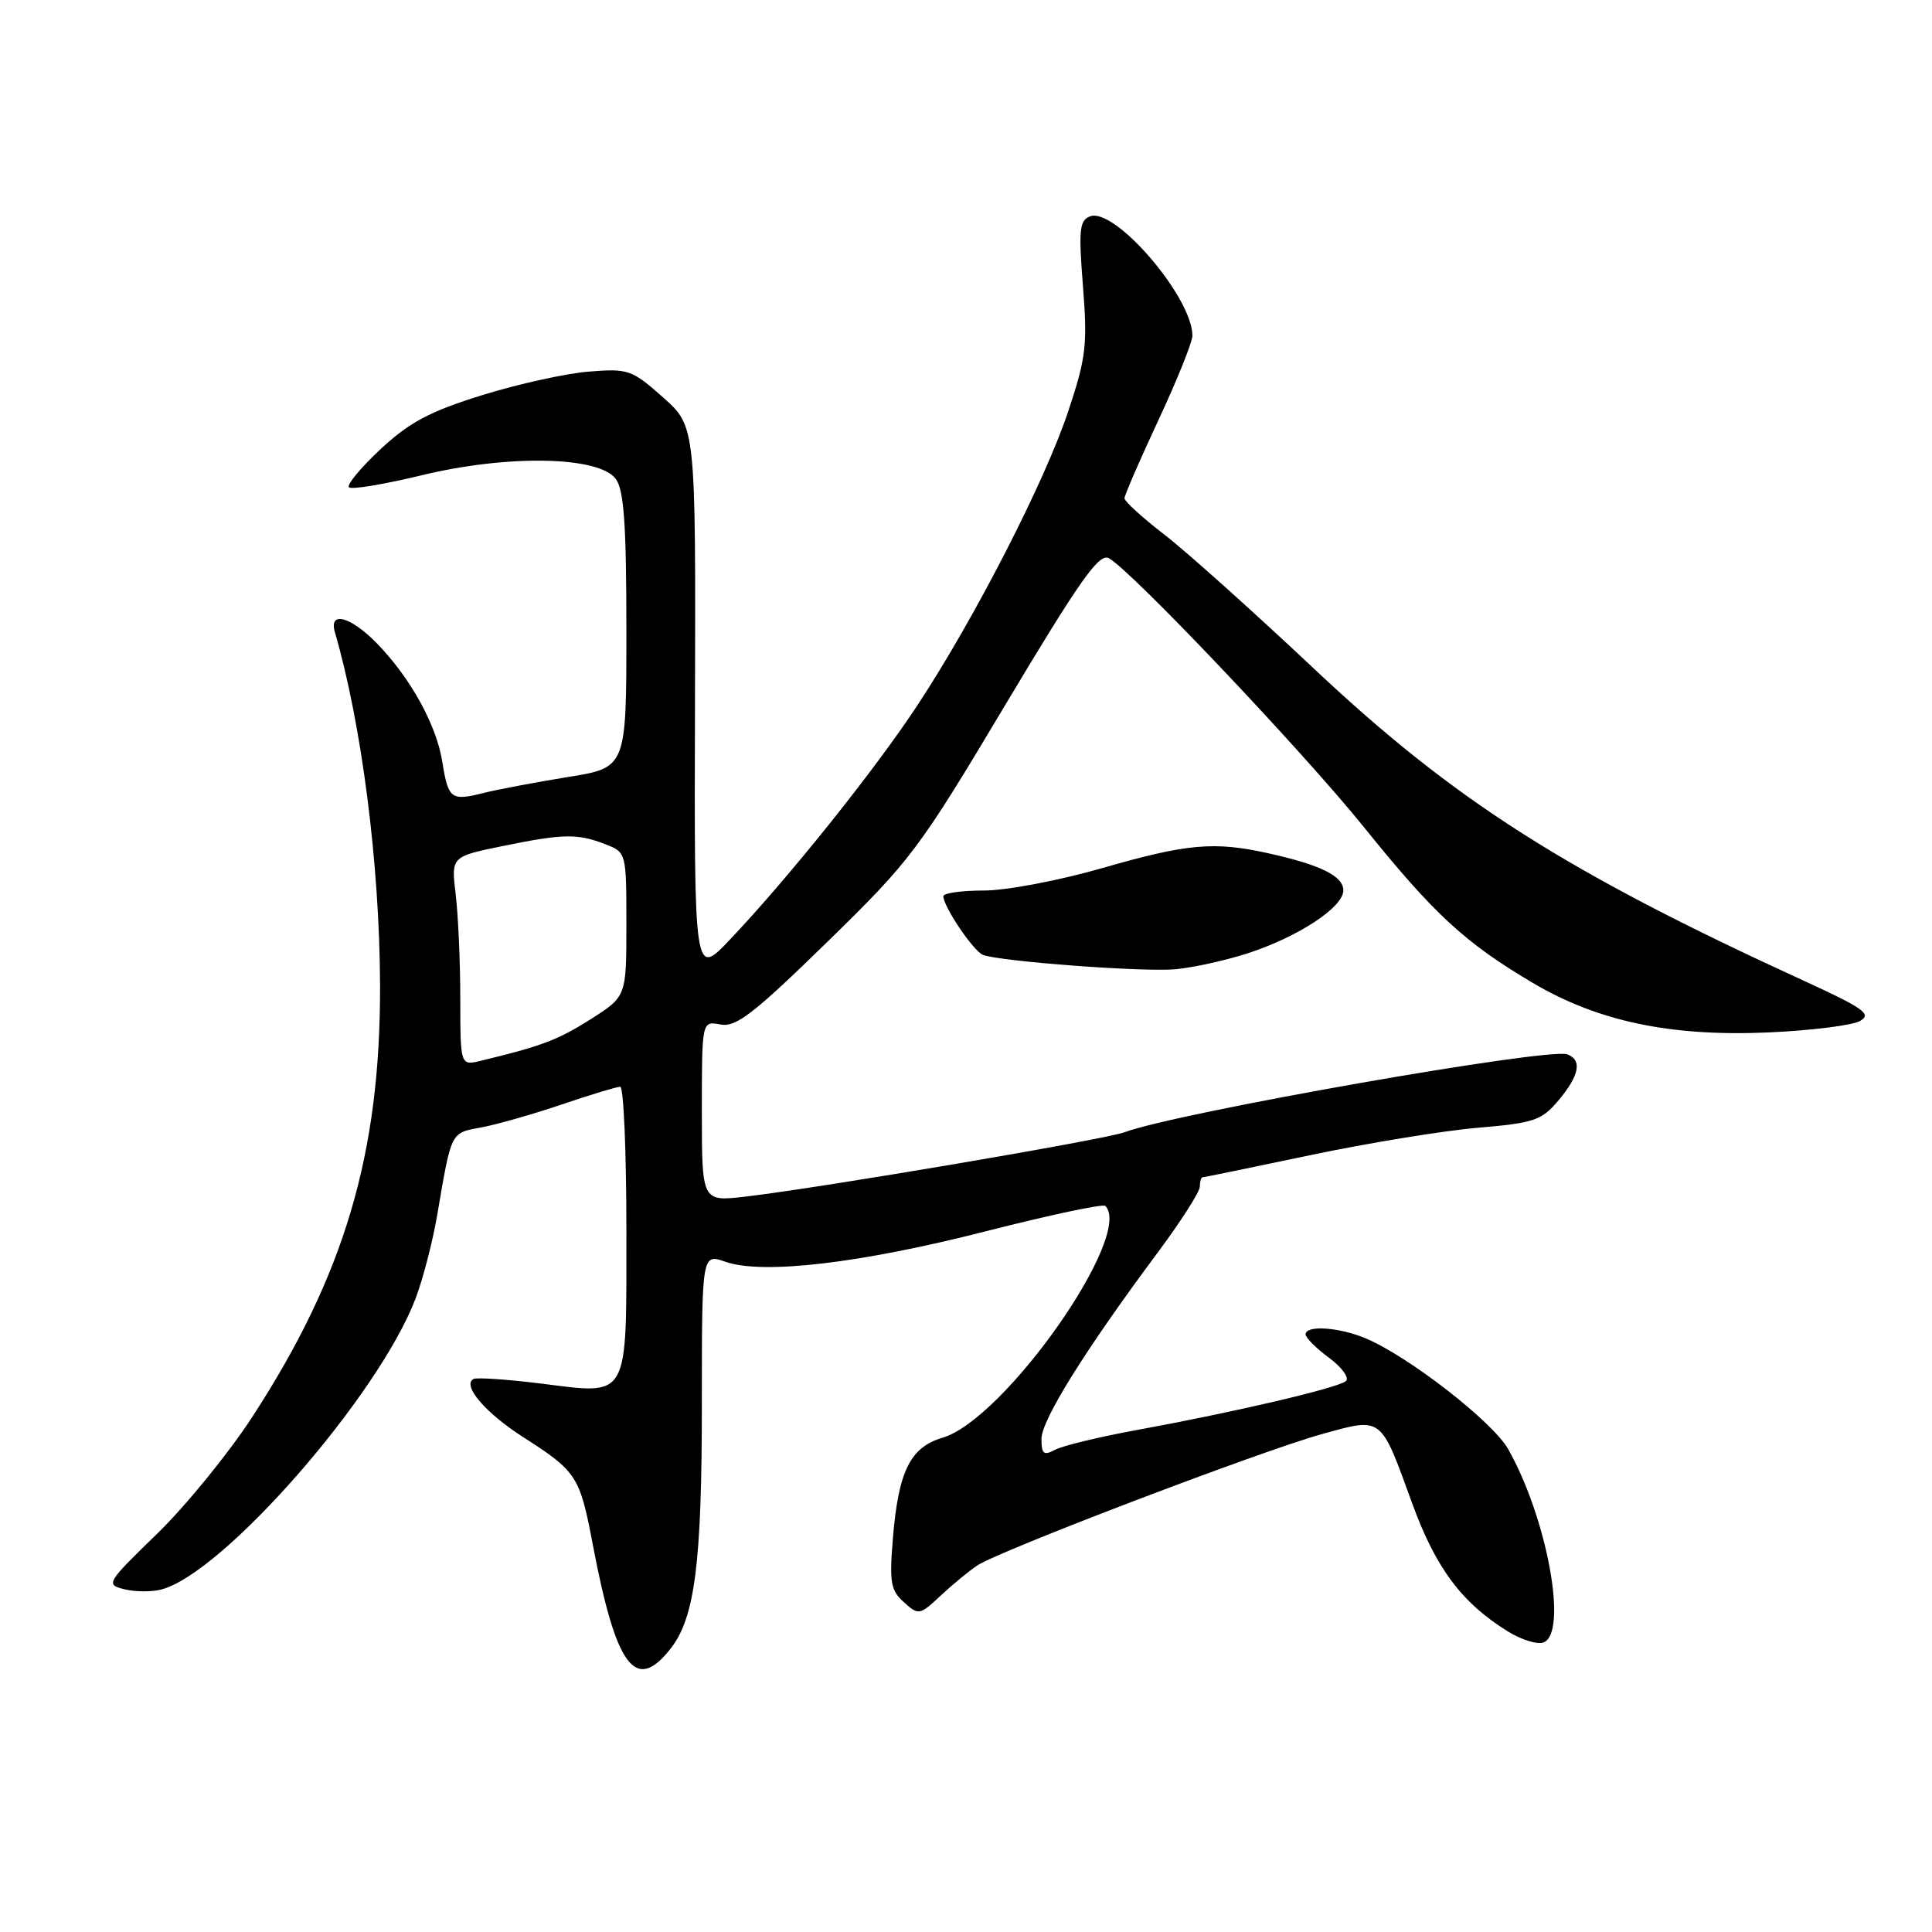 <?xml version="1.0" encoding="UTF-8" standalone="no"?>
<!DOCTYPE svg PUBLIC "-//W3C//DTD SVG 1.1//EN" "http://www.w3.org/Graphics/SVG/1.1/DTD/svg11.dtd" >
<svg xmlns="http://www.w3.org/2000/svg" xmlns:xlink="http://www.w3.org/1999/xlink" version="1.1" viewBox="0 0 256 256">
 <g >
 <path fill="currentColor"
d=" M 88.85 218.46 C 92.08 214.36 93.00 207.14 93.00 186.00 C 93.00 166.10 93.00 166.10 96.12 167.19 C 101.07 168.92 114.02 167.40 130.71 163.13 C 139.07 161.00 146.16 159.49 146.46 159.79 C 150.29 163.62 133.10 188.09 124.88 190.51 C 120.63 191.76 119.05 194.93 118.32 203.76 C 117.83 209.66 118.01 210.73 119.77 212.30 C 121.72 214.06 121.86 214.03 124.64 211.43 C 126.21 209.96 128.40 208.16 129.50 207.43 C 132.43 205.48 167.13 192.25 175.08 190.05 C 183.22 187.79 182.88 187.53 187.10 199.14 C 190.23 207.76 193.67 212.37 199.78 216.16 C 201.58 217.28 203.71 217.94 204.53 217.63 C 207.80 216.37 205.00 201.12 199.83 192.00 C 197.79 188.39 186.63 179.72 180.97 177.34 C 177.42 175.85 173.00 175.56 173.00 176.81 C 173.00 177.26 174.39 178.65 176.10 179.91 C 177.80 181.17 178.81 182.56 178.35 182.99 C 177.38 183.89 163.72 187.09 150.56 189.50 C 145.64 190.40 140.80 191.57 139.81 192.10 C 138.30 192.91 138.00 192.67 138.00 190.66 C 138.00 188.16 143.77 178.91 153.38 166.00 C 156.45 161.88 158.97 157.94 158.98 157.25 C 158.99 156.56 159.15 156.00 159.34 156.00 C 159.53 156.00 165.94 154.68 173.59 153.07 C 181.24 151.46 191.22 149.83 195.77 149.44 C 203.29 148.80 204.27 148.47 206.52 145.79 C 209.27 142.52 209.67 140.47 207.69 139.71 C 205.23 138.77 156.00 147.42 149.00 150.03 C 146.39 151.00 108.72 157.40 98.75 158.56 C 93.00 159.23 93.00 159.23 93.00 147.25 C 93.00 135.28 93.00 135.28 95.46 135.75 C 97.53 136.14 99.84 134.35 109.57 124.86 C 120.72 113.98 121.72 112.65 133.27 93.30 C 143.08 76.89 145.63 73.27 146.92 73.96 C 149.88 75.56 172.56 99.47 180.75 109.63 C 190.02 121.14 194.13 124.93 203.07 130.22 C 211.73 135.35 221.40 137.38 234.39 136.80 C 239.98 136.55 245.41 135.87 246.45 135.29 C 248.07 134.38 247.01 133.62 238.92 129.91 C 207.45 115.49 192.72 106.10 174.19 88.68 C 166.11 81.07 157.14 73.03 154.25 70.81 C 151.36 68.58 149.00 66.43 149.00 66.03 C 149.00 65.62 151.03 60.96 153.50 55.66 C 155.97 50.37 158.00 45.33 158.00 44.48 C 158.00 39.39 147.71 27.41 144.43 28.67 C 143.03 29.20 142.91 30.49 143.50 37.95 C 144.11 45.72 143.91 47.42 141.53 54.55 C 138.42 63.86 129.16 81.91 121.60 93.40 C 115.92 102.03 104.56 116.23 96.74 124.48 C 91.98 129.50 91.98 129.50 92.09 93.00 C 92.19 56.50 92.19 56.50 87.85 52.65 C 83.72 48.98 83.24 48.82 78.01 49.24 C 74.98 49.48 68.61 50.89 63.86 52.37 C 56.96 54.51 54.26 55.95 50.43 59.51 C 47.80 61.97 45.91 64.24 46.24 64.57 C 46.57 64.90 50.91 64.18 55.89 62.97 C 67.31 60.21 79.38 60.44 81.60 63.47 C 82.68 64.94 83.00 69.55 83.00 83.55 C 83.00 101.72 83.00 101.72 75.25 102.96 C 70.99 103.65 65.97 104.60 64.09 105.07 C 59.75 106.16 59.40 105.90 58.60 100.90 C 57.82 96.02 54.35 89.76 49.92 85.23 C 46.45 81.68 43.55 80.91 44.37 83.75 C 47.94 96.03 50.30 114.53 50.36 130.50 C 50.43 152.82 45.66 168.95 33.43 187.75 C 30.30 192.56 24.63 199.52 20.83 203.22 C 14.11 209.74 13.98 209.96 16.45 210.58 C 17.85 210.93 20.05 210.95 21.32 210.63 C 29.50 208.58 50.17 184.95 55.07 172.05 C 56.04 169.49 57.34 164.50 57.94 160.95 C 59.84 149.83 59.68 150.15 63.76 149.39 C 65.82 149.01 70.62 147.64 74.43 146.35 C 78.23 145.06 81.72 144.00 82.18 144.00 C 82.63 144.00 83.00 152.49 83.00 162.88 C 83.00 185.71 83.51 184.80 71.69 183.33 C 67.19 182.77 63.16 182.50 62.75 182.72 C 61.18 183.56 64.32 187.23 69.36 190.45 C 76.42 194.97 76.83 195.60 78.54 204.63 C 81.64 220.95 84.20 224.38 88.85 218.46 Z  M 165.26 126.34 C 171.98 124.17 178.00 120.22 178.00 117.99 C 178.00 116.08 175.00 114.60 168.00 113.05 C 160.91 111.47 157.23 111.80 146.12 115.01 C 140.35 116.67 133.36 118.00 130.37 118.00 C 127.42 118.00 125.00 118.34 125.00 118.75 C 125.01 120.15 129.00 126.06 130.26 126.53 C 132.63 127.41 151.53 128.82 155.76 128.43 C 158.10 128.21 162.37 127.27 165.26 126.34 Z  M 60.99 132.36 C 60.99 127.49 60.71 121.25 60.38 118.50 C 59.78 113.50 59.78 113.50 66.64 112.10 C 74.66 110.46 76.54 110.43 80.25 111.88 C 82.98 112.94 83.00 113.01 83.00 122.50 C 83.00 132.04 83.00 132.04 78.27 135.05 C 73.93 137.80 71.76 138.62 63.75 140.55 C 61.00 141.22 61.00 141.22 60.99 132.36 Z "/>
</g>
</svg>